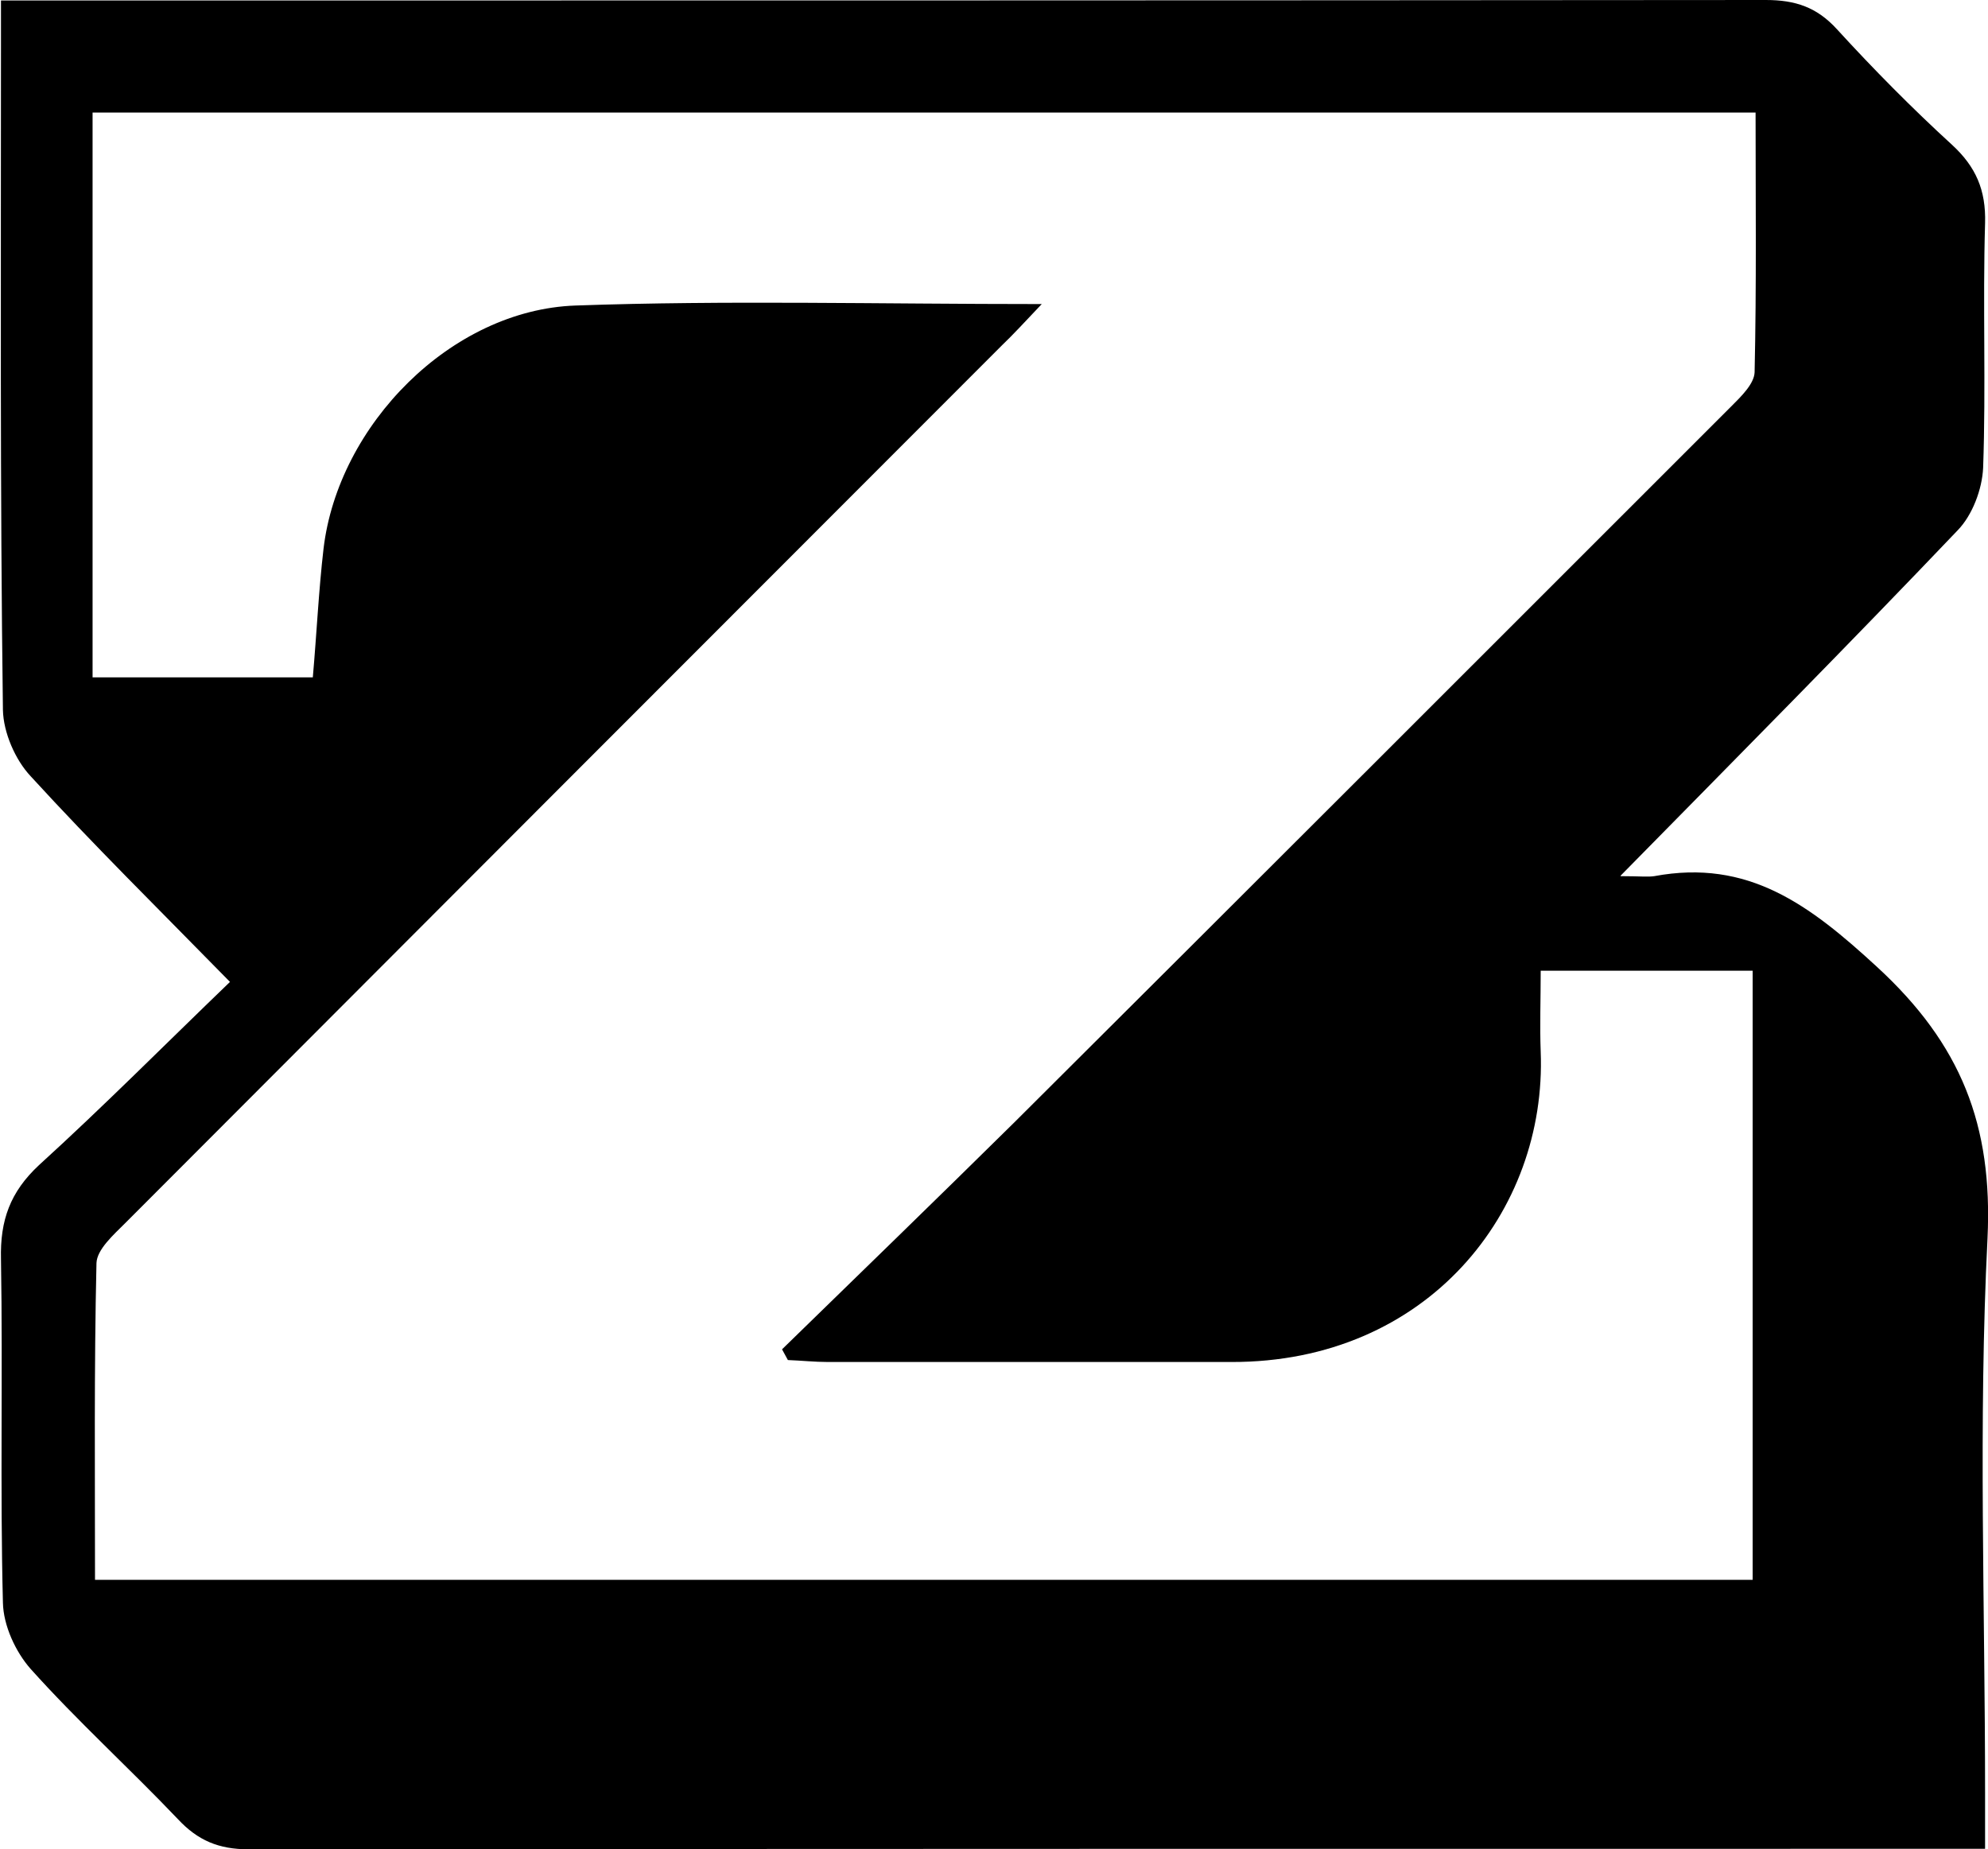 <?xml version="1.0" encoding="UTF-8"?><svg id="Ebene_2" xmlns="http://www.w3.org/2000/svg" viewBox="0 0 40.8 37.95"><defs><style>.cls-1{stroke-width:0px;}</style></defs><g id="Ebene_1-2"><g id="aLU7eW.tif"><path class="cls-1" d="m33.26,17.98c.4,0,.55.02.69,0,1.93-.36,3.19.59,4.57,1.86,1.73,1.59,2.38,3.25,2.27,5.57-.19,3.78-.05,7.58-.05,11.37,0,.35,0,.69,0,1.16-.4,0-.71,0-1.02,0-11.54,0-23.08,0-34.62.01-.61,0-1.04-.18-1.45-.62-.99-1.04-2.06-2.01-3.02-3.08-.31-.35-.56-.89-.57-1.36-.06-2.35,0-4.7-.04-7.05-.02-.8.19-1.38.78-1.93,1.32-1.2,2.58-2.47,3.92-3.76-1.45-1.48-2.81-2.82-4.09-4.22-.32-.34-.56-.9-.57-1.36C0,10.05.02,5.53.02,1c0-.29,0-.58,0-.99.37,0,.68,0,.99,0,11.74,0,23.49,0,35.23-.01.61,0,1.05.15,1.46.6.75.82,1.54,1.62,2.36,2.37.49.45.7.93.68,1.61-.05,1.67.02,3.35-.04,5.02-.02.44-.22.97-.52,1.28-2.22,2.33-4.49,4.62-6.92,7.09Zm-11.88-11.74c-.37.39-.58.62-.81.84-6,6-12,12.01-18,18.02-.24.24-.58.54-.59.82-.05,2.16-.03,4.33-.03,6.5h34.02v-12.5h-4.35c0,.6-.02,1.13,0,1.66.13,3.27-2.32,6.38-6.35,6.37-2.76,0-5.52,0-8.28,0-.27,0-.55-.03-.82-.04-.04-.07-.08-.15-.12-.22,1.59-1.55,3.19-3.1,4.77-4.66,4.91-4.89,9.81-9.79,14.71-14.69.2-.2.47-.46.48-.7.04-1.78.02-3.56.02-5.33H1.9v11.59h4.52c.08-.91.12-1.78.22-2.64.3-2.54,2.62-4.9,5.17-4.99,3.1-.11,6.21-.03,9.57-.03Z"/></g></g></svg>